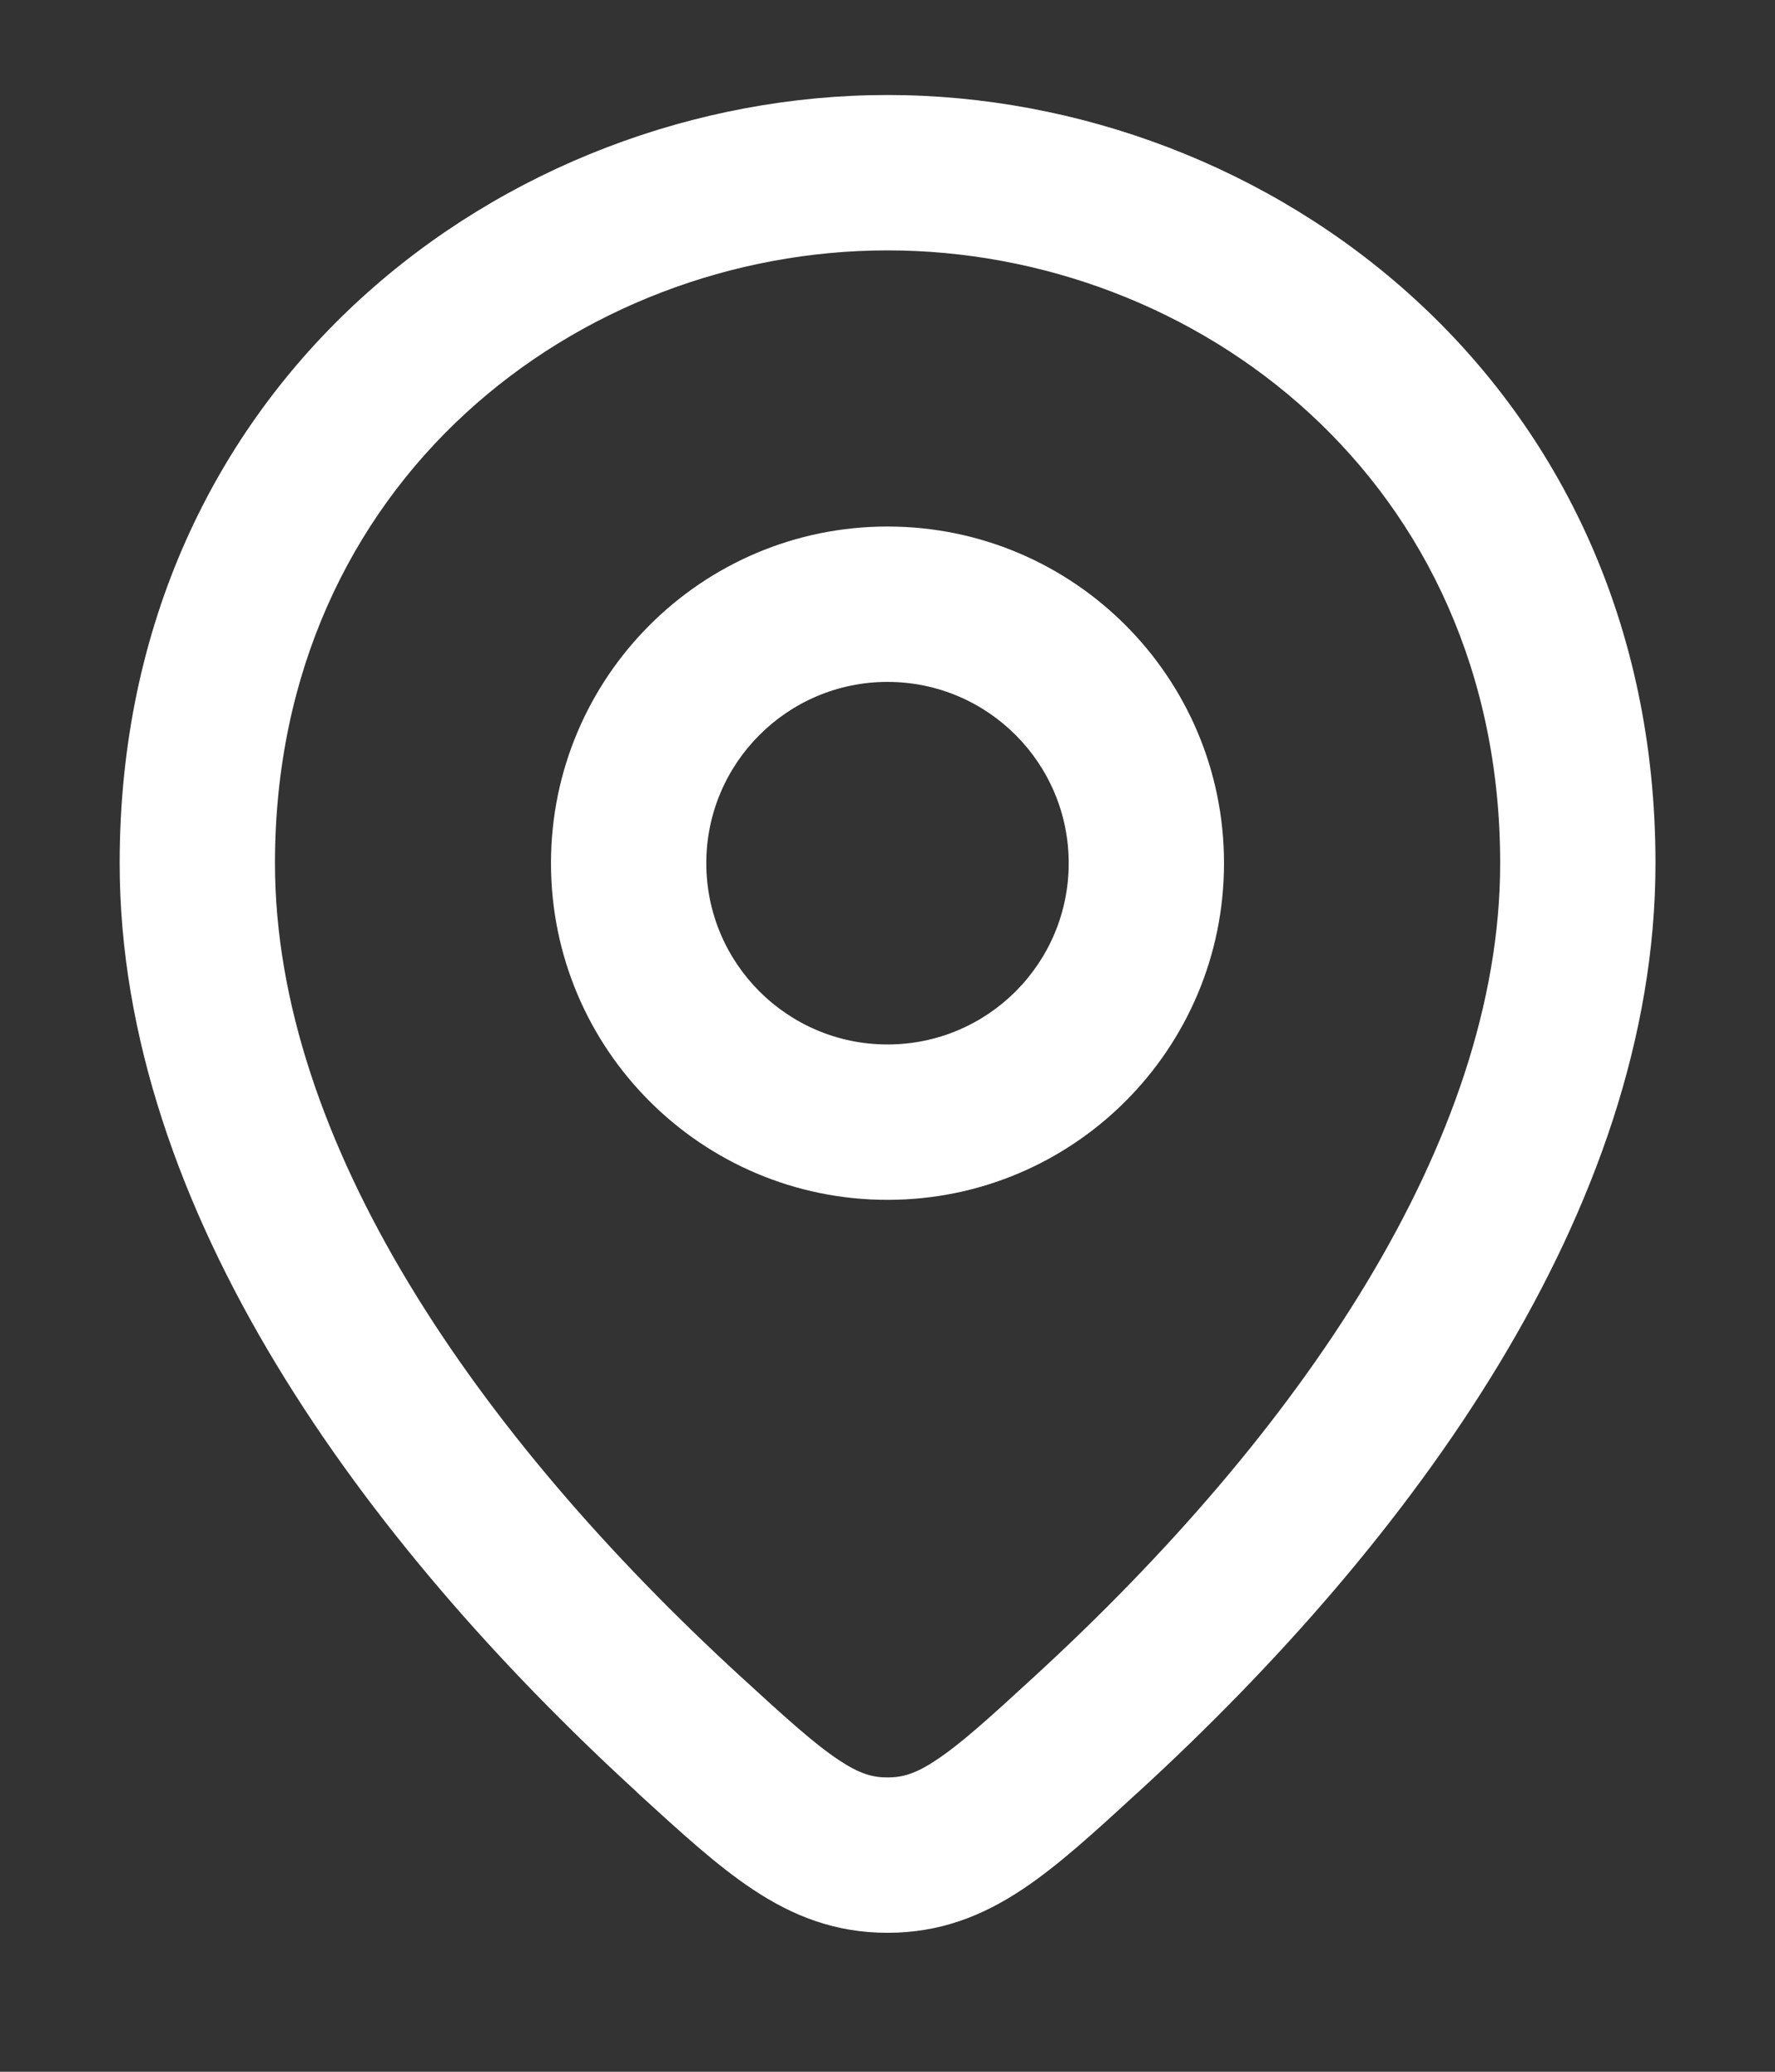 <svg width="12" height="14" viewBox="0 0 12 14" fill="none" xmlns="http://www.w3.org/2000/svg">
<rect x="0" y="0" width="12" height="14" fill="#333333" stroke="none"/>
<path fill-rule="evenodd" clip-rule="evenodd" d="M6 3.558C4.744 3.558 3.725 4.577 3.725 5.833C3.725 7.09 4.744 8.108 6 8.108C7.257 8.108 8.275 7.09 8.275 5.833C8.275 4.577 7.257 3.558 6 3.558ZM4.775 5.833C4.775 5.157 5.324 4.608 6 4.608C6.677 4.608 7.225 5.157 7.225 5.833C7.225 6.51 6.677 7.058 6 7.058C5.324 7.058 4.775 6.51 4.775 5.833Z" fill="white"/>
<path fill-rule="evenodd" clip-rule="evenodd" d="M6 0.642C3.421 0.642 0.809 2.585 0.809 5.833C0.809 8.178 2.466 10.424 4.299 12.104L4.324 12.128C4.6 12.38 4.849 12.609 5.09 12.768C5.36 12.948 5.648 13.061 6 13.061C6.353 13.061 6.64 12.948 6.911 12.768C7.151 12.609 7.401 12.38 7.676 12.127L7.702 12.104C9.534 10.424 11.192 8.178 11.192 5.833C11.192 2.585 8.58 0.642 6 0.642ZM1.859 5.833C1.859 3.249 3.913 1.692 6 1.692C8.088 1.692 10.142 3.249 10.142 5.833C10.142 7.716 8.774 9.696 6.992 11.33C6.683 11.614 6.494 11.785 6.33 11.893C6.19 11.987 6.101 12.011 6 12.011C5.899 12.011 5.811 11.987 5.67 11.893C5.507 11.785 5.318 11.614 5.008 11.33C3.226 9.696 1.859 7.716 1.859 5.833Z" fill="white"/>
</svg>
